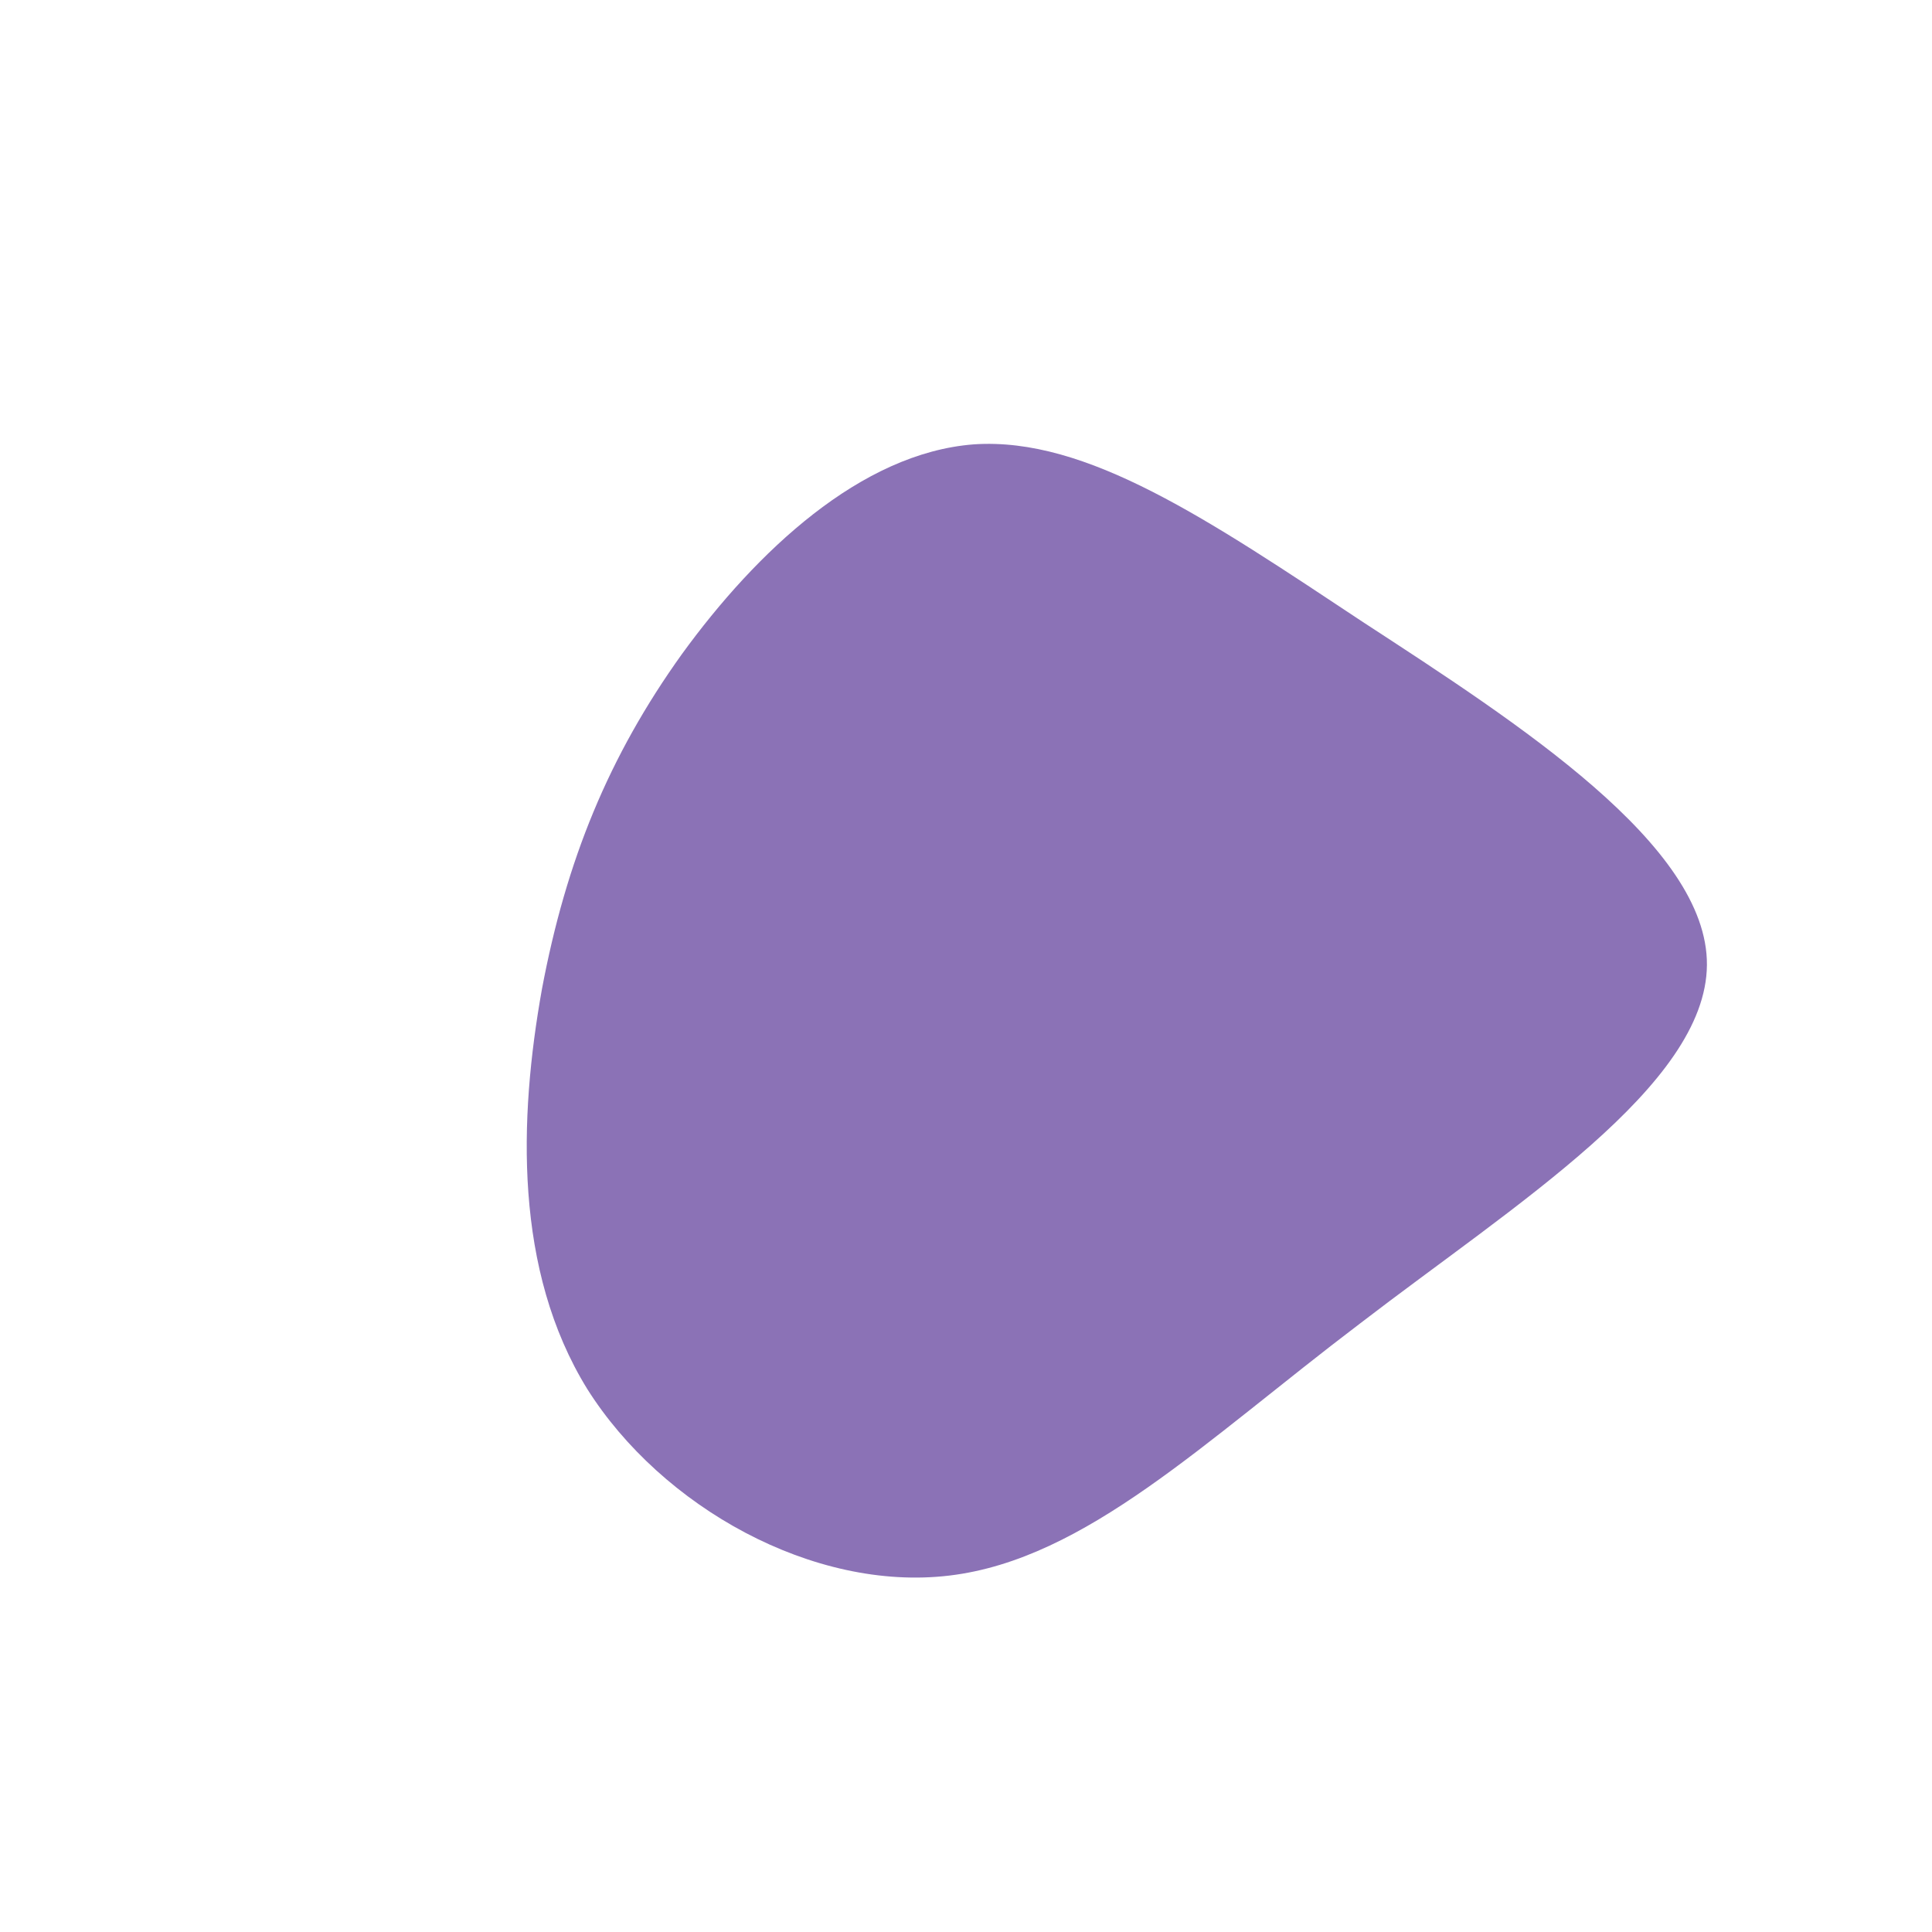 <?xml version="1.0" standalone="no"?>
<svg viewBox="0 0 200 200" xmlns="http://www.w3.org/2000/svg">
  <path fill="#8B72B6" d="M41.1,-35.6C57.2,-25.1,76.8,-12.5,76.7,-0.1C76.6,12.4,56.8,24.7,40.8,37C24.7,49.2,12.4,61.4,-1.7,63.1C-15.8,64.8,-31.5,56,-39.2,43.8C-46.8,31.5,-46.3,15.8,-43.9,2.4C-41.4,-10.9,-37,-21.7,-29.4,-32.3C-21.7,-42.9,-10.9,-53.1,0.8,-54C12.5,-54.8,25.1,-46.2,41.1,-35.6Z" transform="translate(100 100)" />
</svg>
